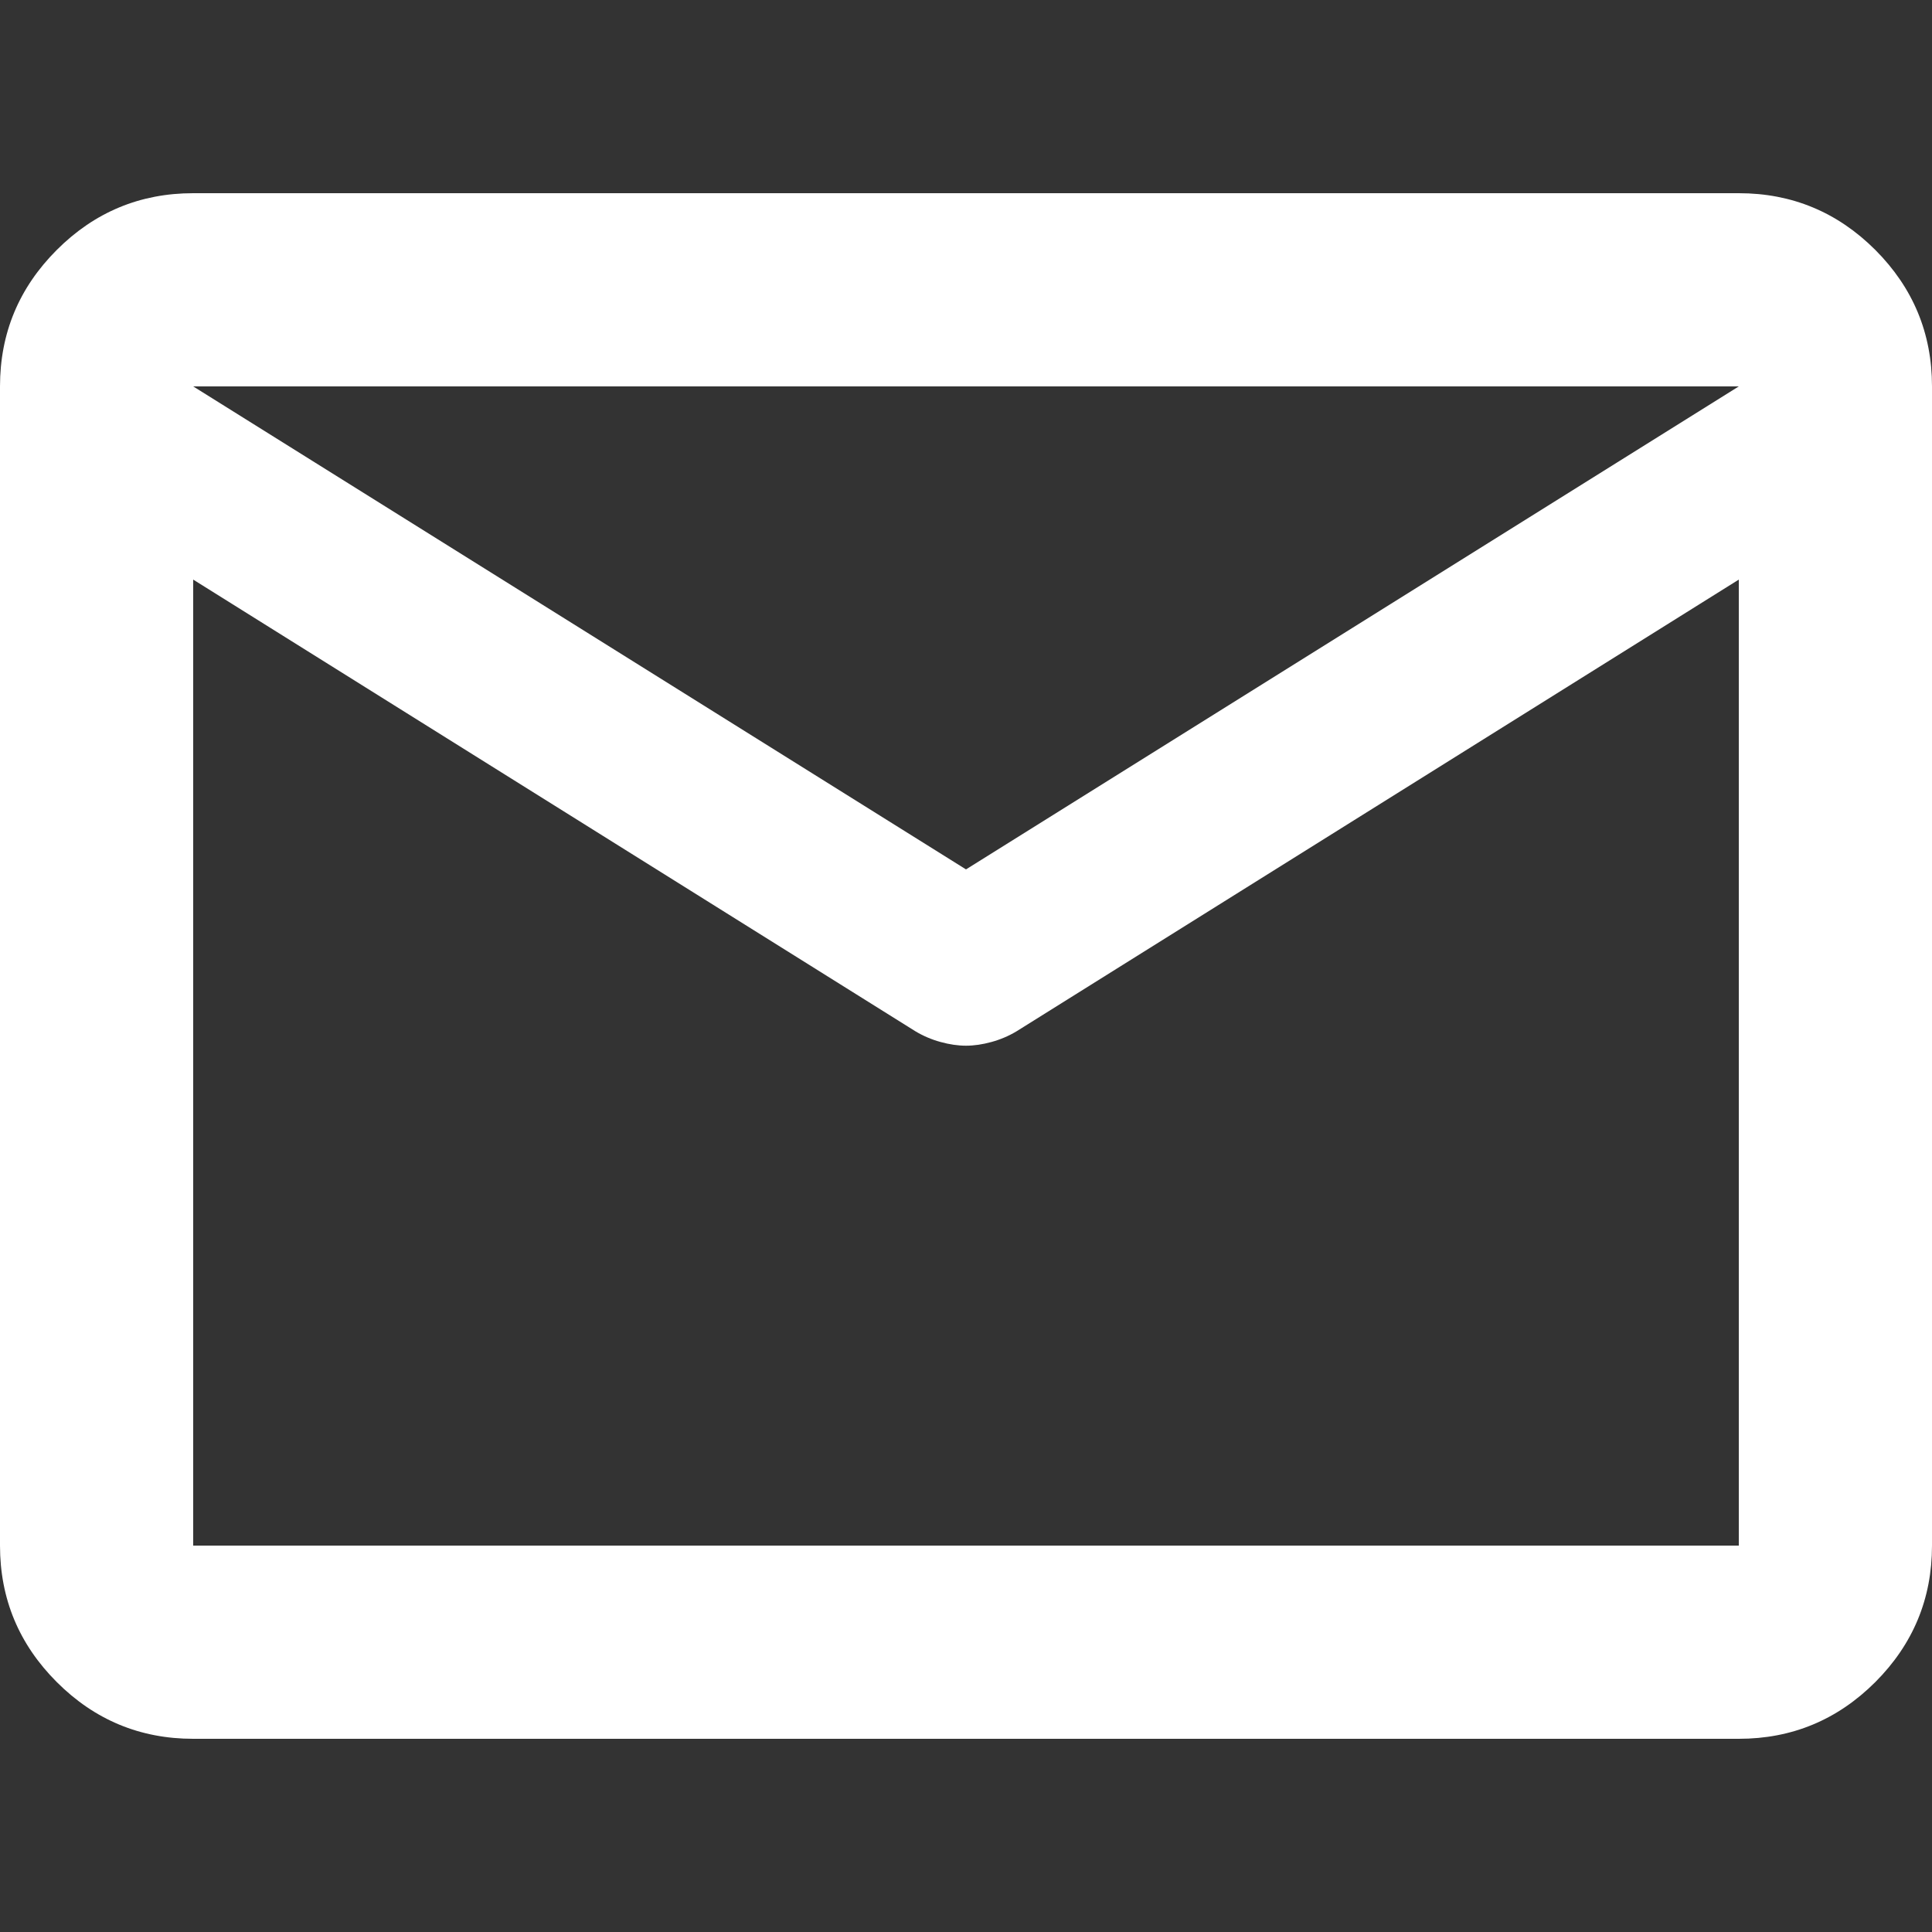 <svg width="20" height="20" viewBox="0 0 20 20" fill="none" xmlns="http://www.w3.org/2000/svg">
<rect x="0" y="0" width="20" height="20" fill="#333333" stroke="none"/>
<path d="M2 18C1.45 18 0.979 17.804 0.588 17.413C0.196 17.021 0 16.55 0 16V4C0 3.45 0.196 2.979 0.588 2.587C0.979 2.196 1.45 2 2 2H18C18.55 2 19.021 2.196 19.413 2.587C19.804 2.979 20 3.45 20 4V16C20 16.55 19.804 17.021 19.413 17.413C19.021 17.804 18.55 18 18 18H2ZM18 6L10.525 10.675C10.442 10.725 10.354 10.762 10.262 10.787C10.171 10.812 10.083 10.825 10 10.825C9.917 10.825 9.829 10.812 9.738 10.787C9.646 10.762 9.558 10.725 9.475 10.675L2 6V16H18V6ZM10 9L18 4H2L10 9ZM2 6.25V4.775V4.8V4.787V6.25Z" fill="white"/>
</svg>
